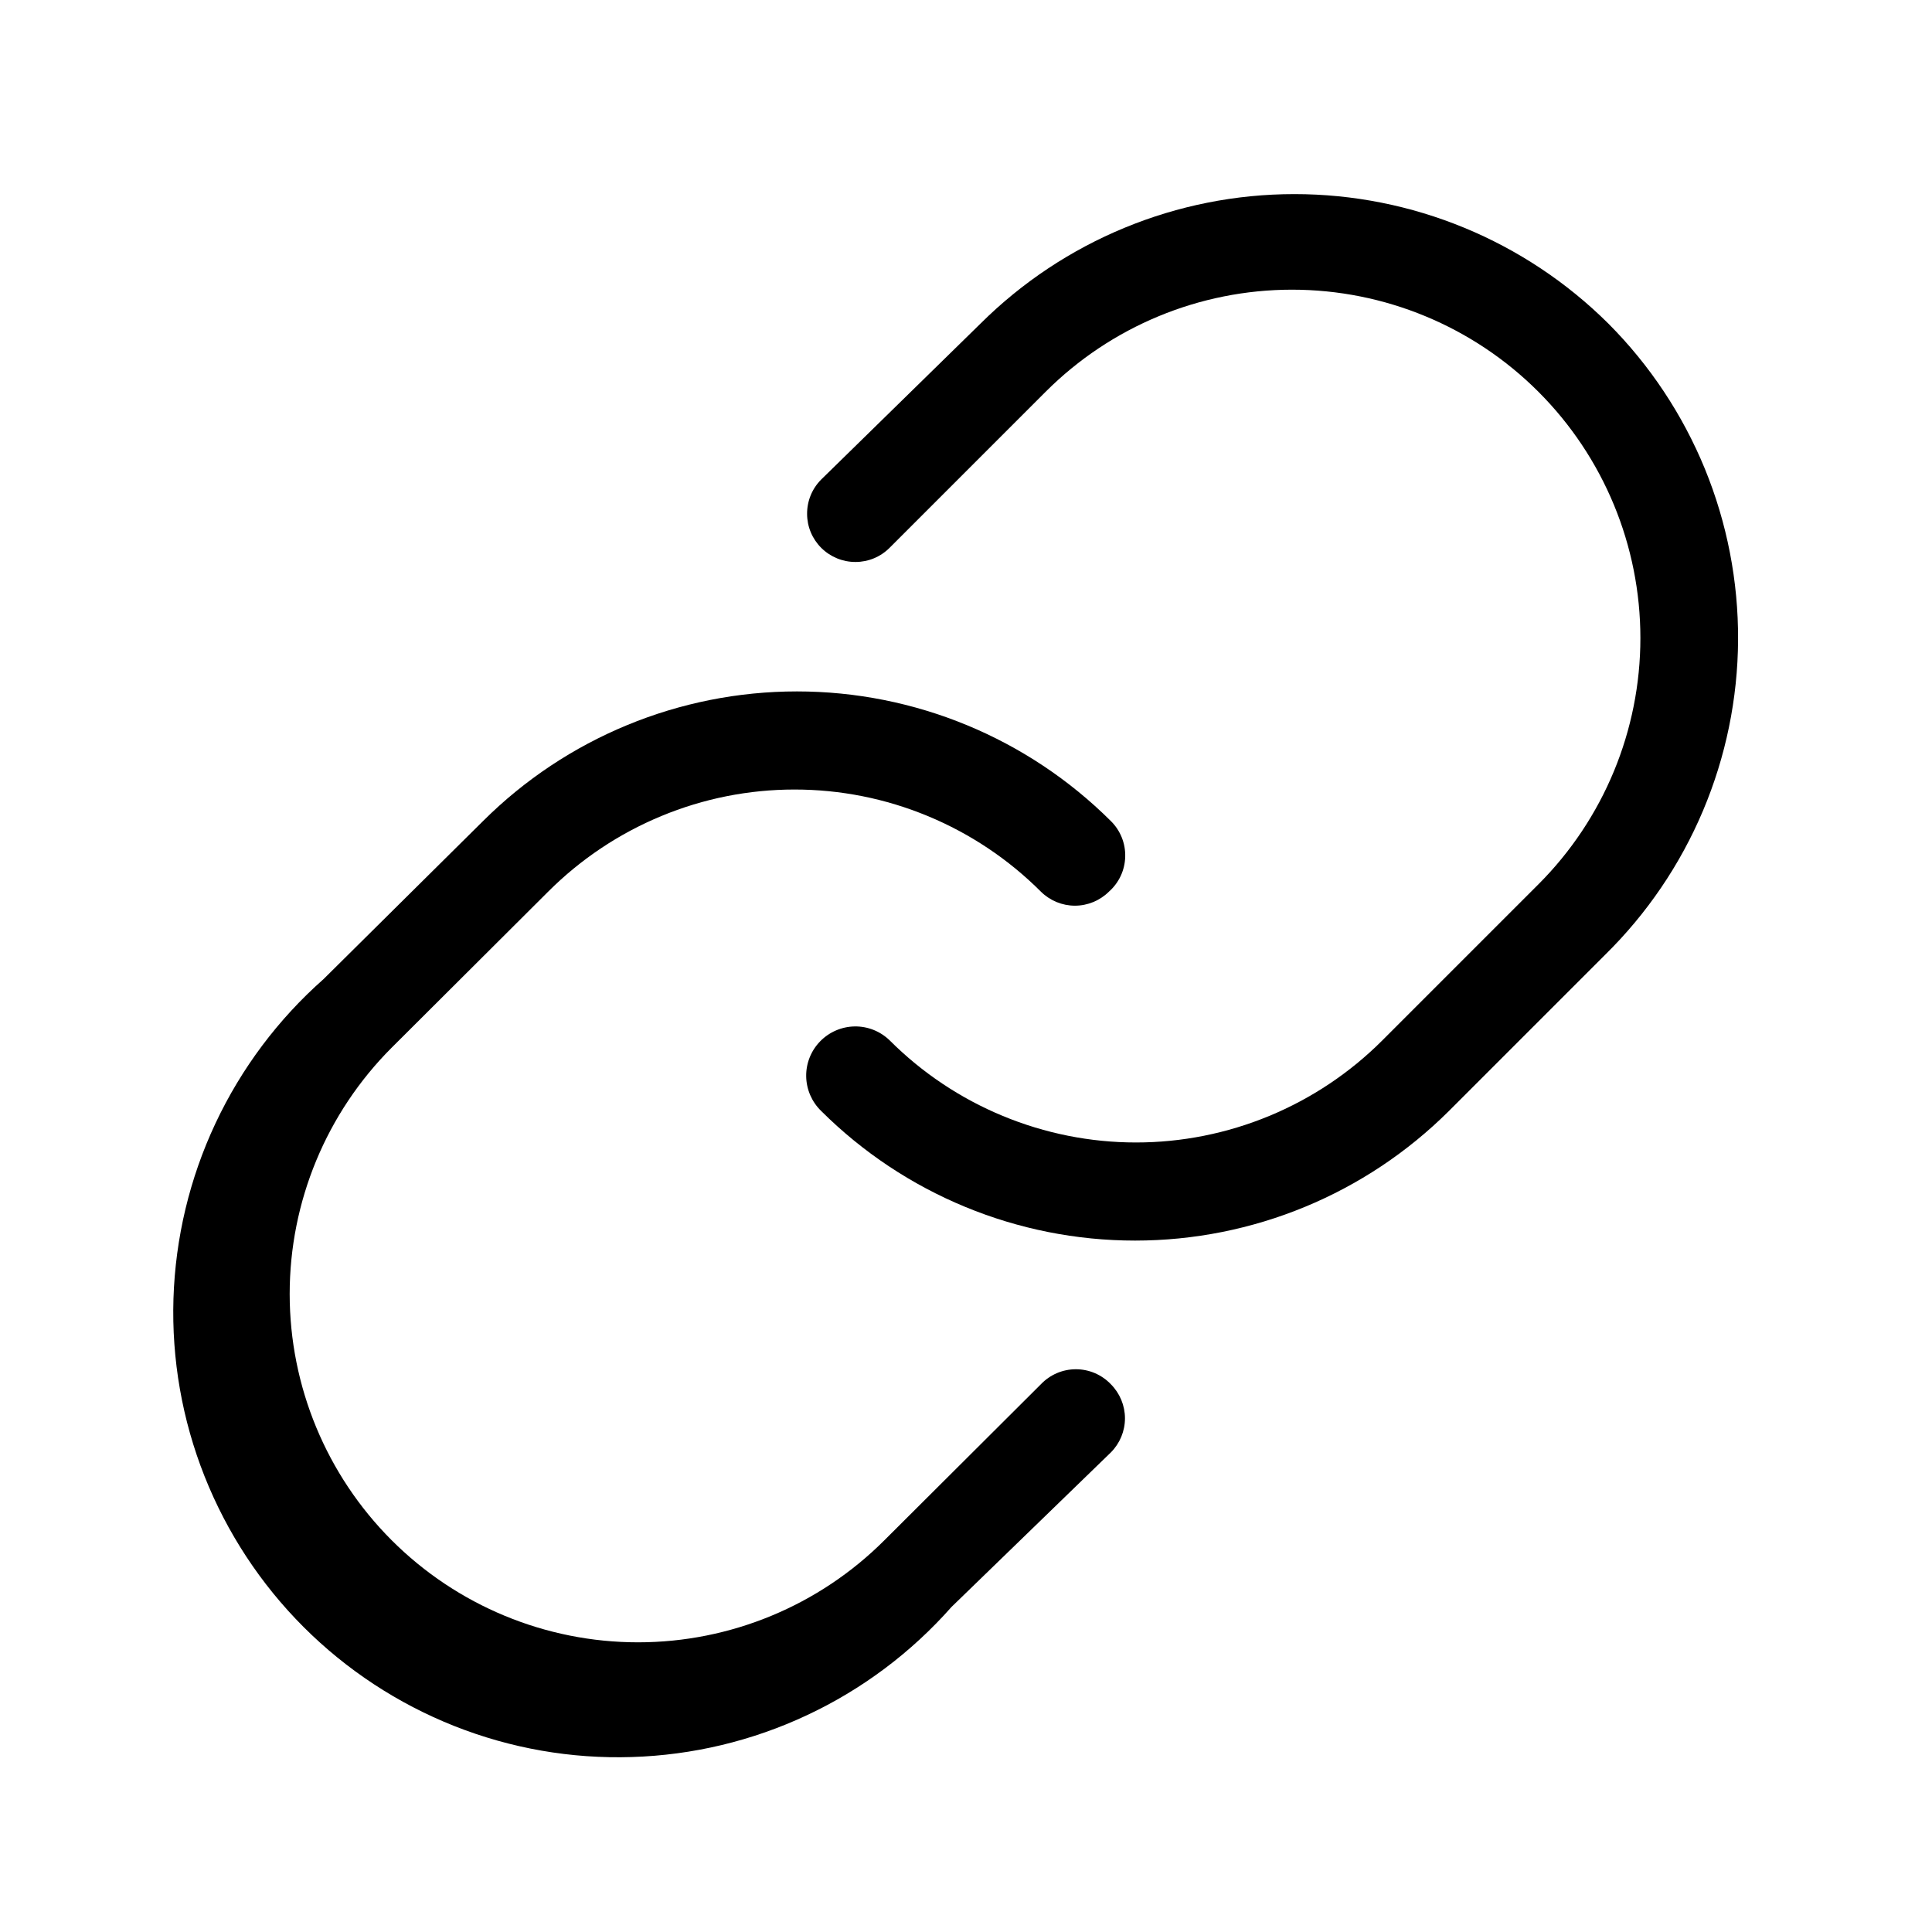 <svg width="32" height="32" viewBox="0 0 32 32" fill="none" xmlns="http://www.w3.org/2000/svg">
<path d="M17.24 22.928L14.648 25.512C13.566 26.594 12.098 27.202 10.568 27.202C9.038 27.202 7.57 26.594 6.488 25.512C5.406 24.43 4.798 22.962 4.798 21.432C4.798 19.902 5.406 18.434 6.488 17.352L9.08 14.768C9.616 14.232 10.252 13.807 10.952 13.517C11.652 13.226 12.402 13.077 13.16 13.077C13.918 13.077 14.668 13.226 15.368 13.517C16.068 13.807 16.704 14.232 17.24 14.768C17.39 14.917 17.593 15.001 17.804 15.001C18.015 15.001 18.218 14.917 18.368 14.768C18.45 14.695 18.516 14.607 18.563 14.507C18.609 14.408 18.634 14.3 18.637 14.191C18.64 14.081 18.621 13.973 18.58 13.871C18.539 13.769 18.478 13.677 18.4 13.6C17.019 12.224 15.149 11.452 13.2 11.452C11.251 11.452 9.381 12.224 8 13.6L5.36 16.216C4.606 16.882 3.997 17.695 3.569 18.606C3.141 19.516 2.905 20.505 2.873 21.51C2.842 22.516 3.017 23.517 3.388 24.452C3.759 25.387 4.317 26.237 5.028 26.948C5.739 27.659 6.589 28.217 7.524 28.588C8.459 28.959 9.46 29.134 10.466 29.102C11.471 29.071 12.46 28.835 13.37 28.407C14.281 27.98 15.094 27.37 15.76 26.616L18.4 24.056C18.549 23.906 18.633 23.703 18.633 23.492C18.633 23.281 18.549 23.078 18.4 22.928C18.325 22.849 18.235 22.787 18.136 22.744C18.036 22.701 17.928 22.679 17.82 22.679C17.712 22.679 17.604 22.701 17.504 22.744C17.405 22.787 17.315 22.849 17.24 22.928Z" fill="black"/>
<path d="M26.64 5.36C25.258 3.986 23.389 3.215 21.44 3.215C19.491 3.215 17.622 3.986 16.24 5.36L13.6 7.944C13.45 8.095 13.367 8.298 13.368 8.511C13.368 8.723 13.453 8.926 13.604 9.076C13.755 9.225 13.959 9.309 14.171 9.308C14.383 9.308 14.586 9.223 14.736 9.072L17.32 6.488C18.402 5.406 19.87 4.798 21.4 4.798C22.93 4.798 24.398 5.406 25.48 6.488C26.562 7.57 27.17 9.038 27.17 10.568C27.17 12.098 26.562 13.566 25.48 14.648L22.896 17.232C22.36 17.768 21.724 18.193 21.024 18.483C20.324 18.773 19.574 18.923 18.816 18.923C18.058 18.923 17.308 18.773 16.608 18.483C15.908 18.193 15.272 17.768 14.736 17.232C14.581 17.081 14.373 16.998 14.157 17.001C13.941 17.004 13.735 17.093 13.584 17.248C13.433 17.403 13.35 17.611 13.353 17.827C13.356 18.043 13.445 18.249 13.6 18.4C14.981 19.776 16.851 20.548 18.8 20.548C20.749 20.548 22.619 19.776 24 18.4L26.584 15.816C27.277 15.135 27.829 14.323 28.207 13.428C28.585 12.533 28.783 11.571 28.788 10.6C28.793 9.628 28.606 8.664 28.238 7.765C27.869 6.866 27.326 6.048 26.64 5.36Z" fill="black"/>
</svg>
